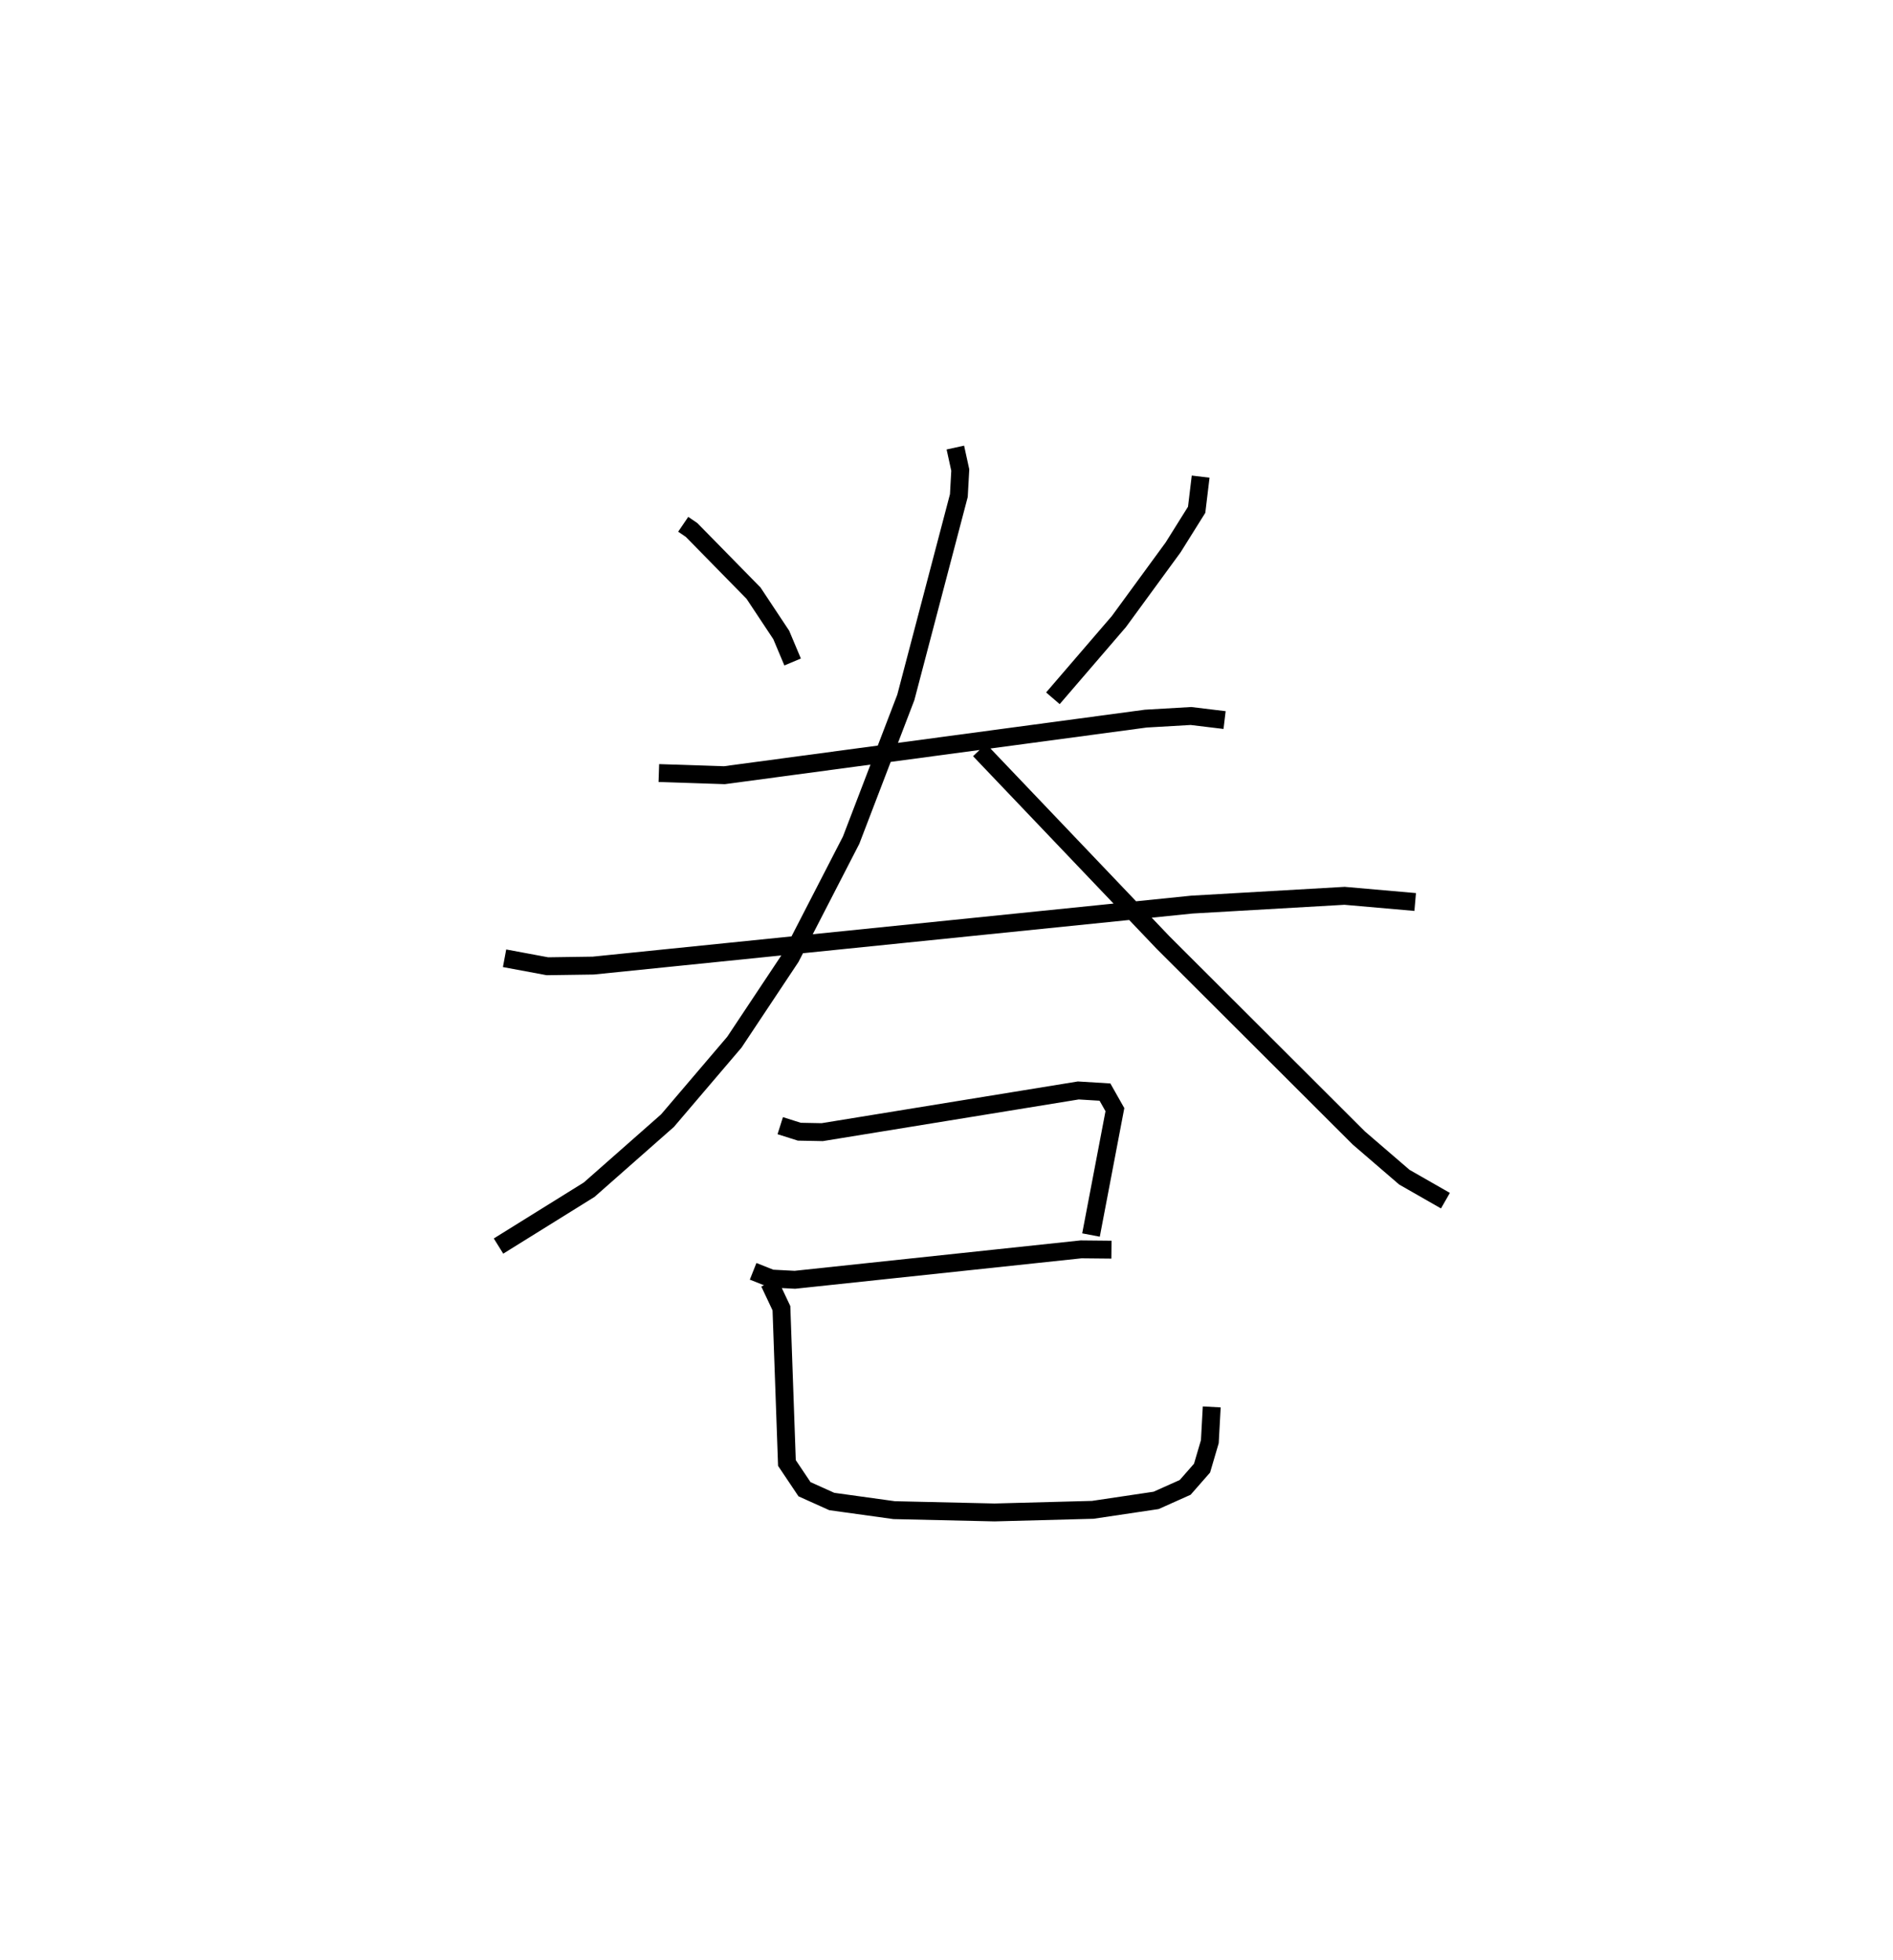 <?xml version="1.0" encoding="utf-8" ?>
<svg baseProfile="full" height="109.493" version="1.1" width="105.732" xmlns="http://www.w3.org/2000/svg" xmlns:ev="http://www.w3.org/2001/xml-events" xmlns:xlink="http://www.w3.org/1999/xlink"><defs /><rect fill="white" height="109.493" width="105.732" x="0" y="0" /><path d="M25,25 m0.0,0.0 m13.16,4.29 l0.468,0.318 3.46,3.529 l1.548,2.335 0.635,1.51 m22.79,-10.355 l-0.223,1.852 -1.315,2.102 l-3.027,4.141 -3.687,4.288 m-22.009,4.177 l3.66,0.12 23.538,-3.161 l2.522,-0.146 1.878,0.227 m-40.216,13.307 l2.393,0.446 2.56,-0.037 l33.436,-3.407 8.529,-0.491 l3.944,0.346 m-25.684,-25.388 l0.275,1.255 -0.079,1.428 l-2.962,11.274 -3.055,7.976 l-3.372,6.55 -3.148,4.735 l-3.736,4.384 -4.375,3.857 l-5.064,3.15 m26.867,-27.712 l10.256,10.762 10.931,10.914 l2.541,2.188 2.294,1.312 m-37.153,-4.19 l1.065,0.337 1.279,0.025 l14.303,-2.329 1.49,0.091 l0.555,0.981 -1.335,7.004 m-18.872,2.028 l1.019,0.404 1.313,0.069 l15.985,-1.7 1.697,0.017 m-19.105,1.846 l0.672,1.425 0.307,8.647 l0.982,1.465 1.523,0.686 l3.484,0.483 5.606,0.128 l5.487,-0.146 3.537,-0.527 l1.625,-0.727 0.942,-1.075 l0.435,-1.479 0.106,-1.941 " fill="none" stroke="black" stroke-width="1" /></svg>